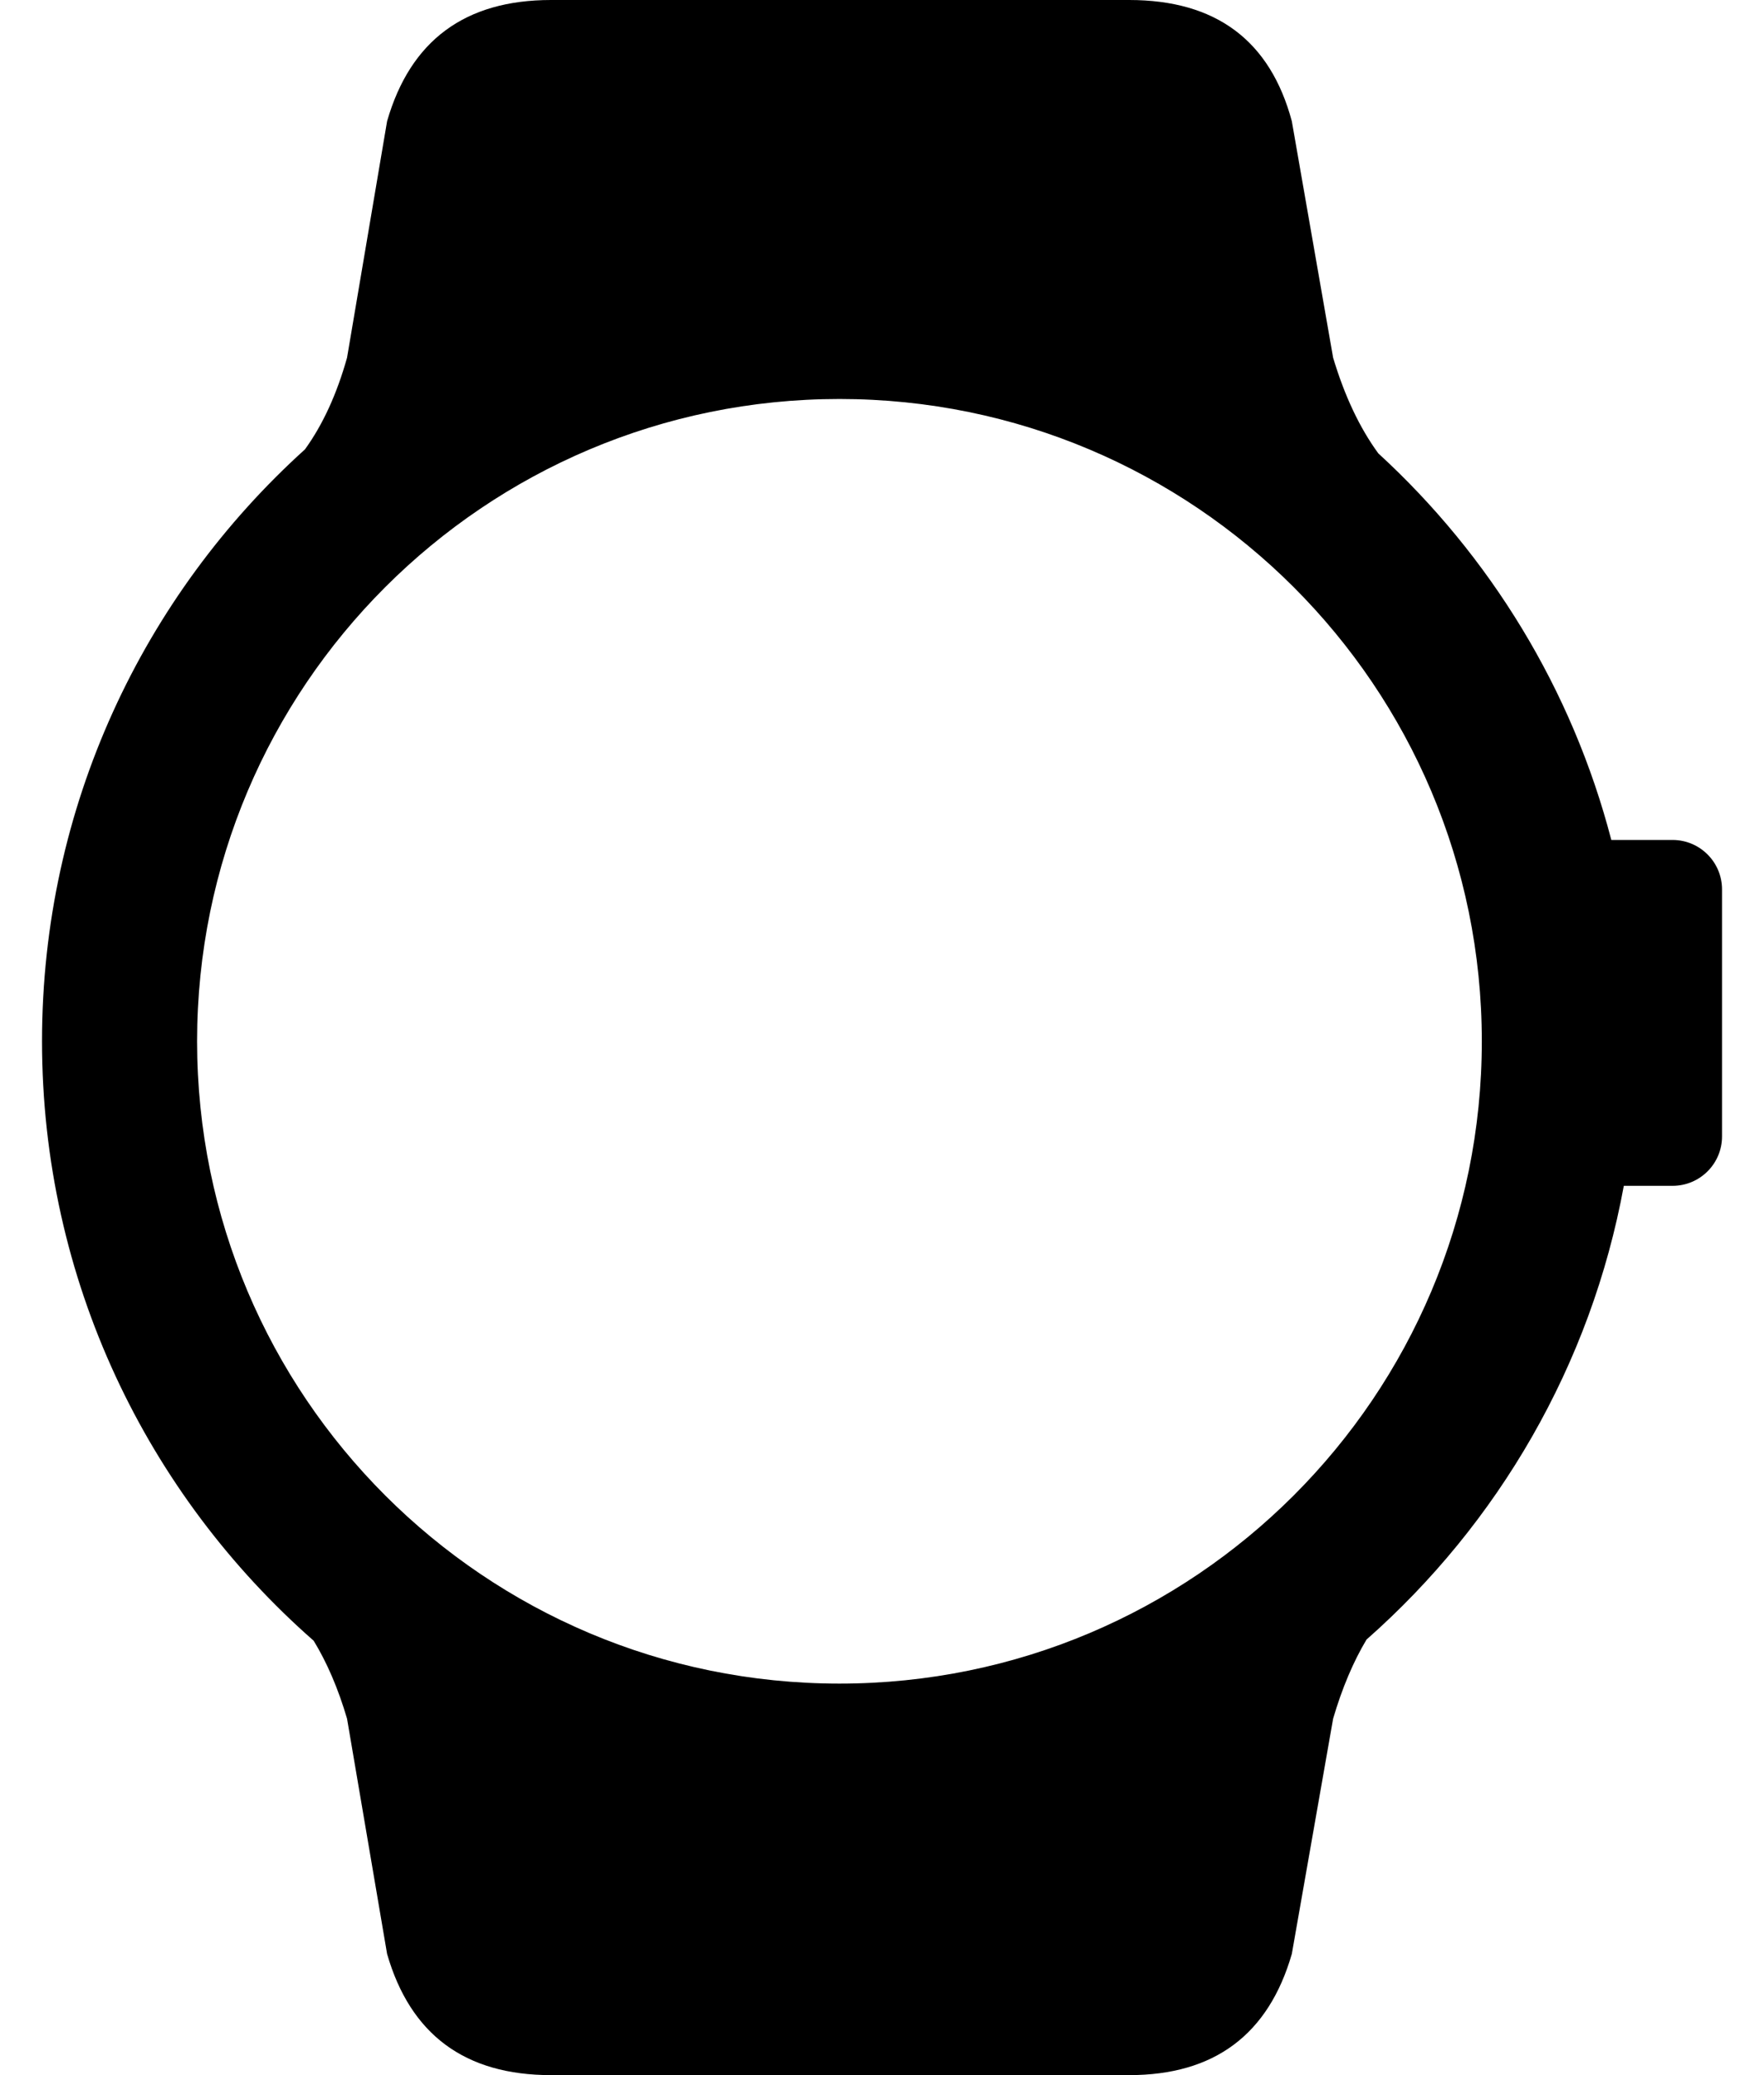 <svg width="34" height="40" viewBox="0 0 34 40" fill="none" xmlns="http://www.w3.org/2000/svg">
<path fill-rule="evenodd" clip-rule="evenodd" d="M5.878 8.662C6.222 8.186 6.492 7.597 6.689 6.895L7.461 2.336C7.911 0.779 8.964 0 10.62 0H21.764C23.436 0 24.481 0.779 24.899 2.336L25.695 6.895C25.917 7.635 26.208 8.25 26.566 8.739C28.715 10.71 30.301 13.283 31.057 16.191H32.238C32.764 16.191 33.191 16.618 33.191 17.144V21.906C33.191 22.432 32.764 22.858 32.238 22.858H31.298C30.664 26.317 28.872 29.371 26.339 31.604C26.083 32.032 25.868 32.541 25.695 33.129L24.899 37.664C24.449 39.221 23.404 40 21.764 40H10.62C8.964 40 7.911 39.221 7.461 37.664L6.689 33.129C6.519 32.551 6.304 32.05 6.046 31.627C2.836 28.809 0.81 24.676 0.81 20.07C0.81 15.544 2.766 11.475 5.878 8.662ZM16.18 32.453C23.018 32.453 28.561 26.91 28.561 20.072C28.561 13.235 23.018 7.691 16.18 7.691C9.342 7.691 3.799 13.235 3.799 20.072C3.799 26.91 9.342 32.453 16.18 32.453Z" fill="black"/>
</svg>

